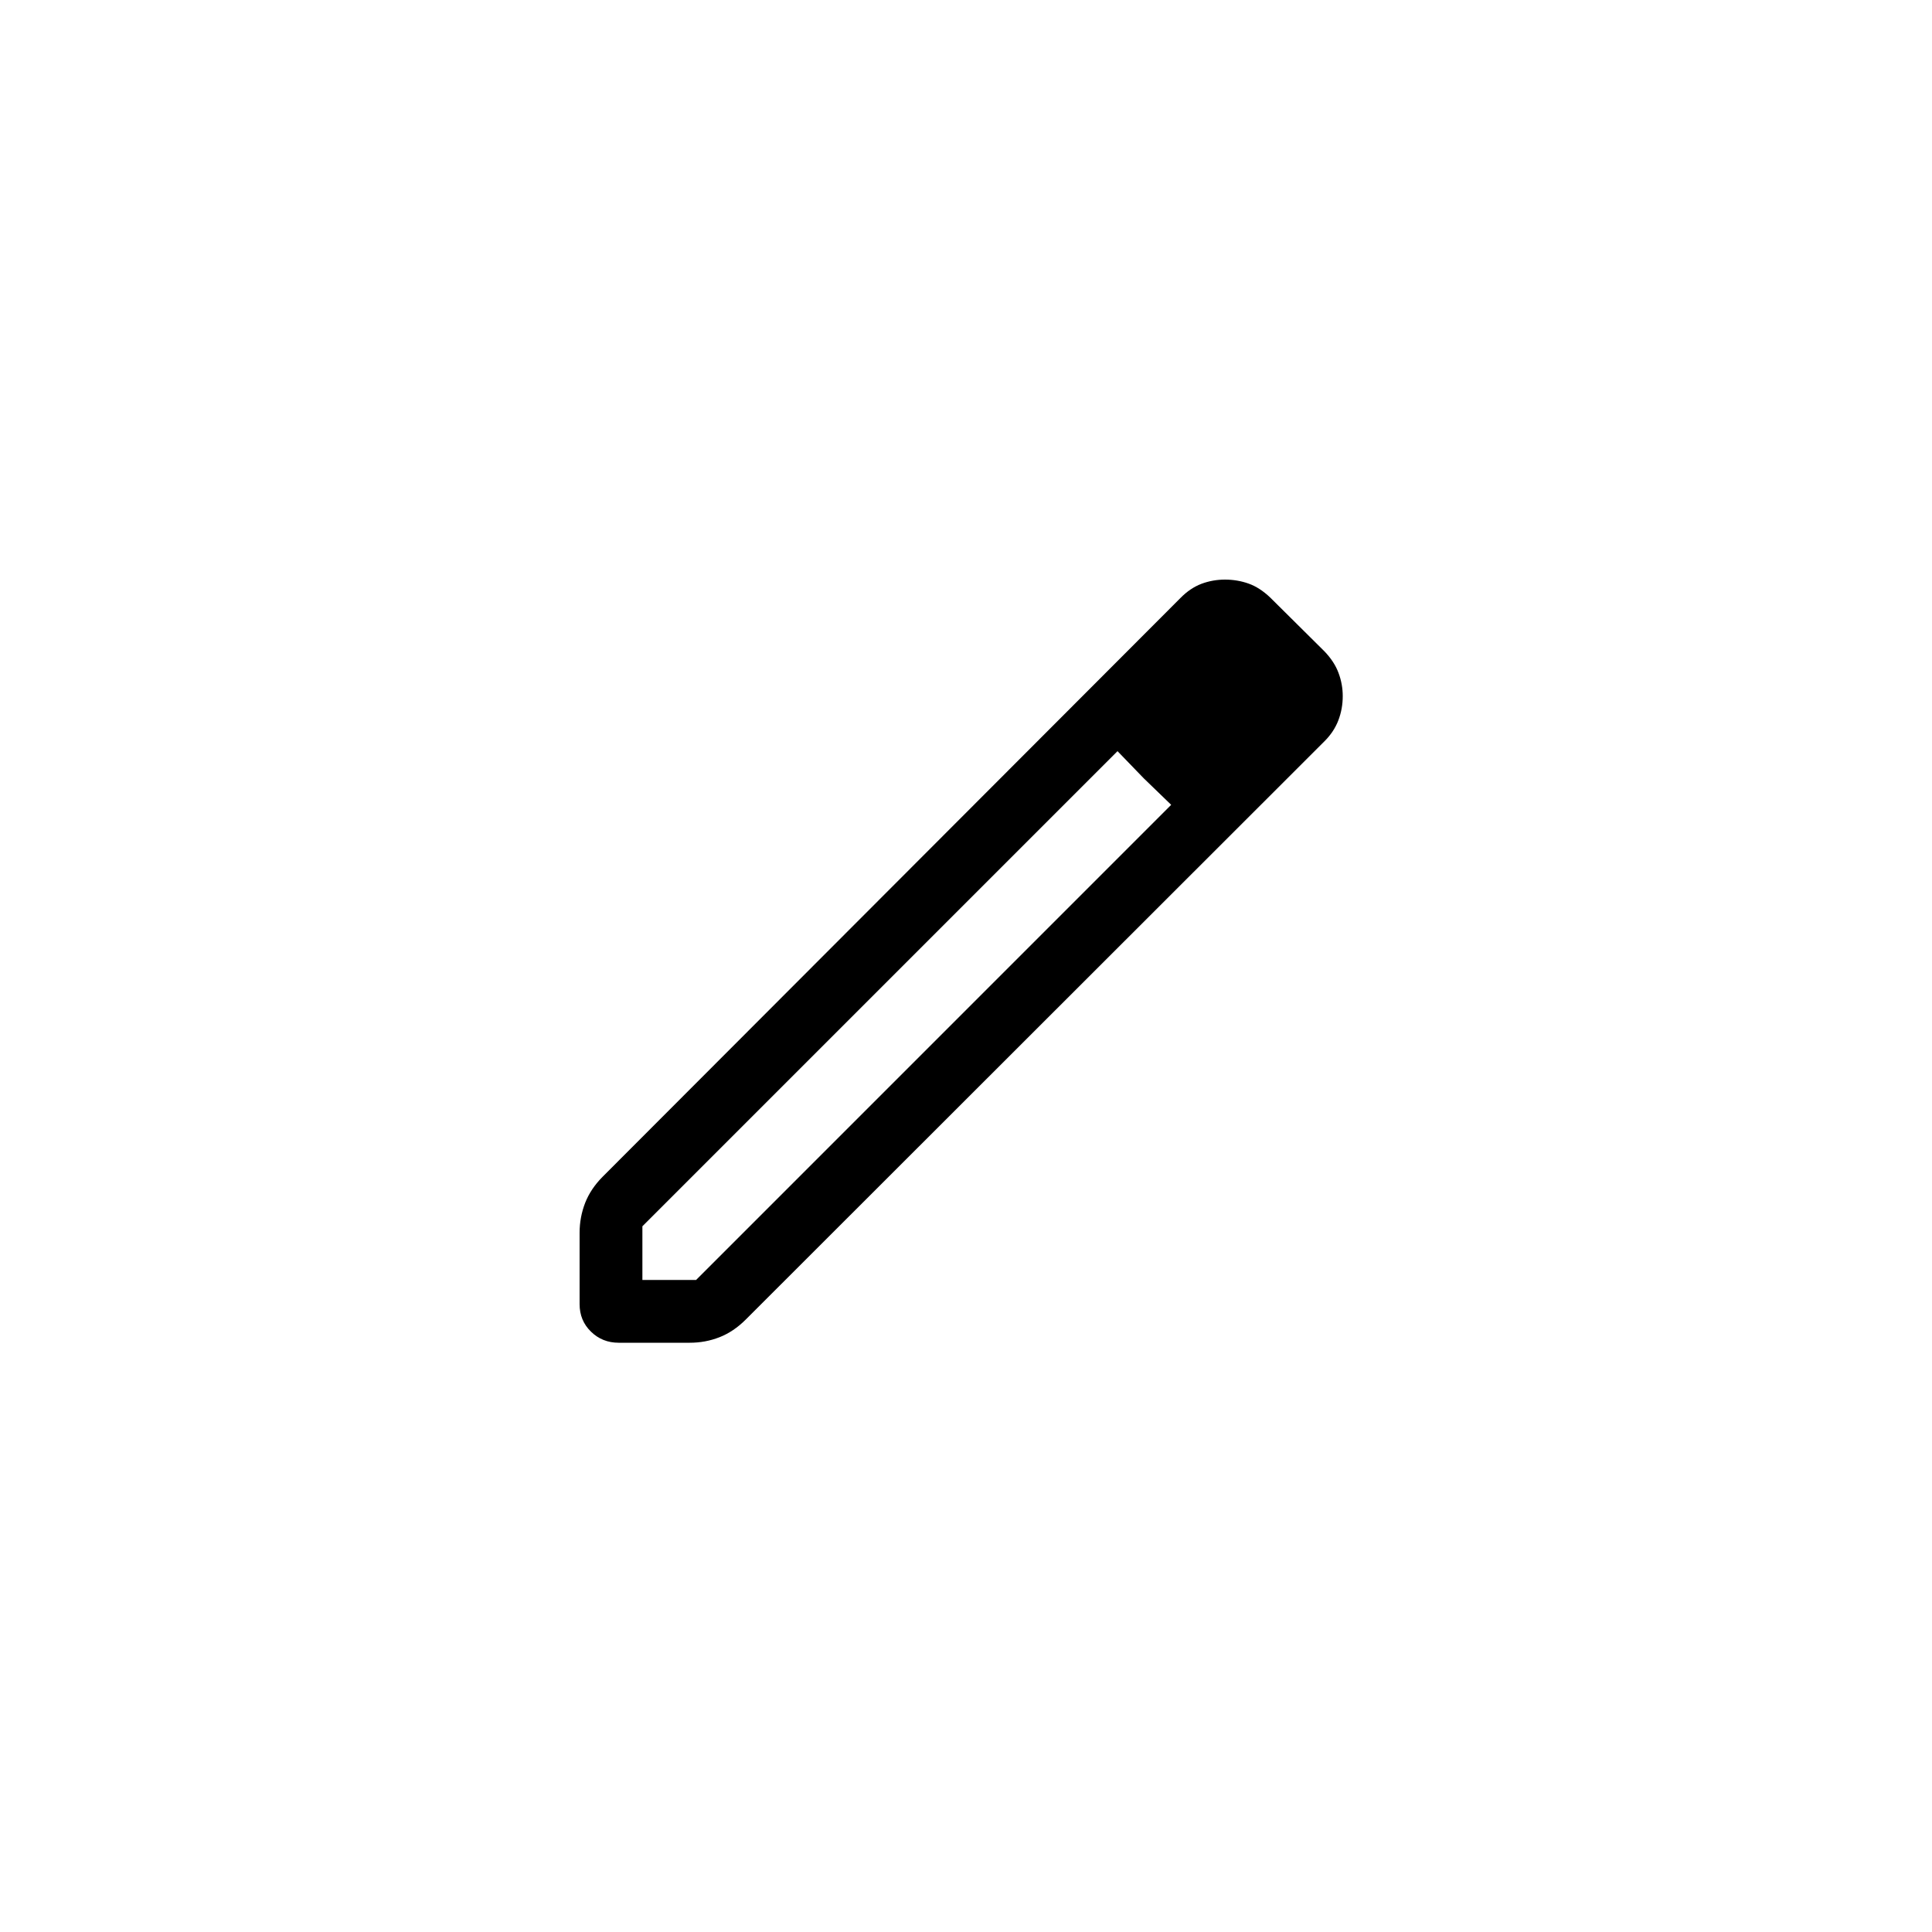 <svg width="40" height="40" viewBox="0 0 40 40" fill="none" xmlns="http://www.w3.org/2000/svg">
<rect width="40" height="40" fill="white"/>
<path d="M13.3 26.5H14.412L24.248 16.663L23.137 15.552L13.3 25.389V26.5ZM12.808 27.8C12.583 27.8 12.391 27.723 12.235 27.57C12.078 27.417 12 27.227 12 27.001V25.522C12 25.306 12.039 25.1 12.115 24.904C12.192 24.708 12.313 24.528 12.477 24.363L24.44 12.381C24.575 12.243 24.72 12.146 24.875 12.087C25.03 12.029 25.192 12 25.362 12C25.532 12 25.694 12.027 25.849 12.082C26.003 12.136 26.153 12.233 26.298 12.371L27.419 13.483C27.558 13.627 27.656 13.778 27.713 13.933C27.771 14.088 27.8 14.248 27.8 14.412C27.8 14.587 27.77 14.754 27.709 14.914C27.648 15.073 27.552 15.218 27.419 15.35L15.437 27.323C15.272 27.487 15.093 27.608 14.898 27.685C14.702 27.762 14.497 27.8 14.282 27.8H12.808ZM23.683 16.117L23.137 15.552L24.248 16.663L23.683 16.117Z" fill="black"/>
</svg>
